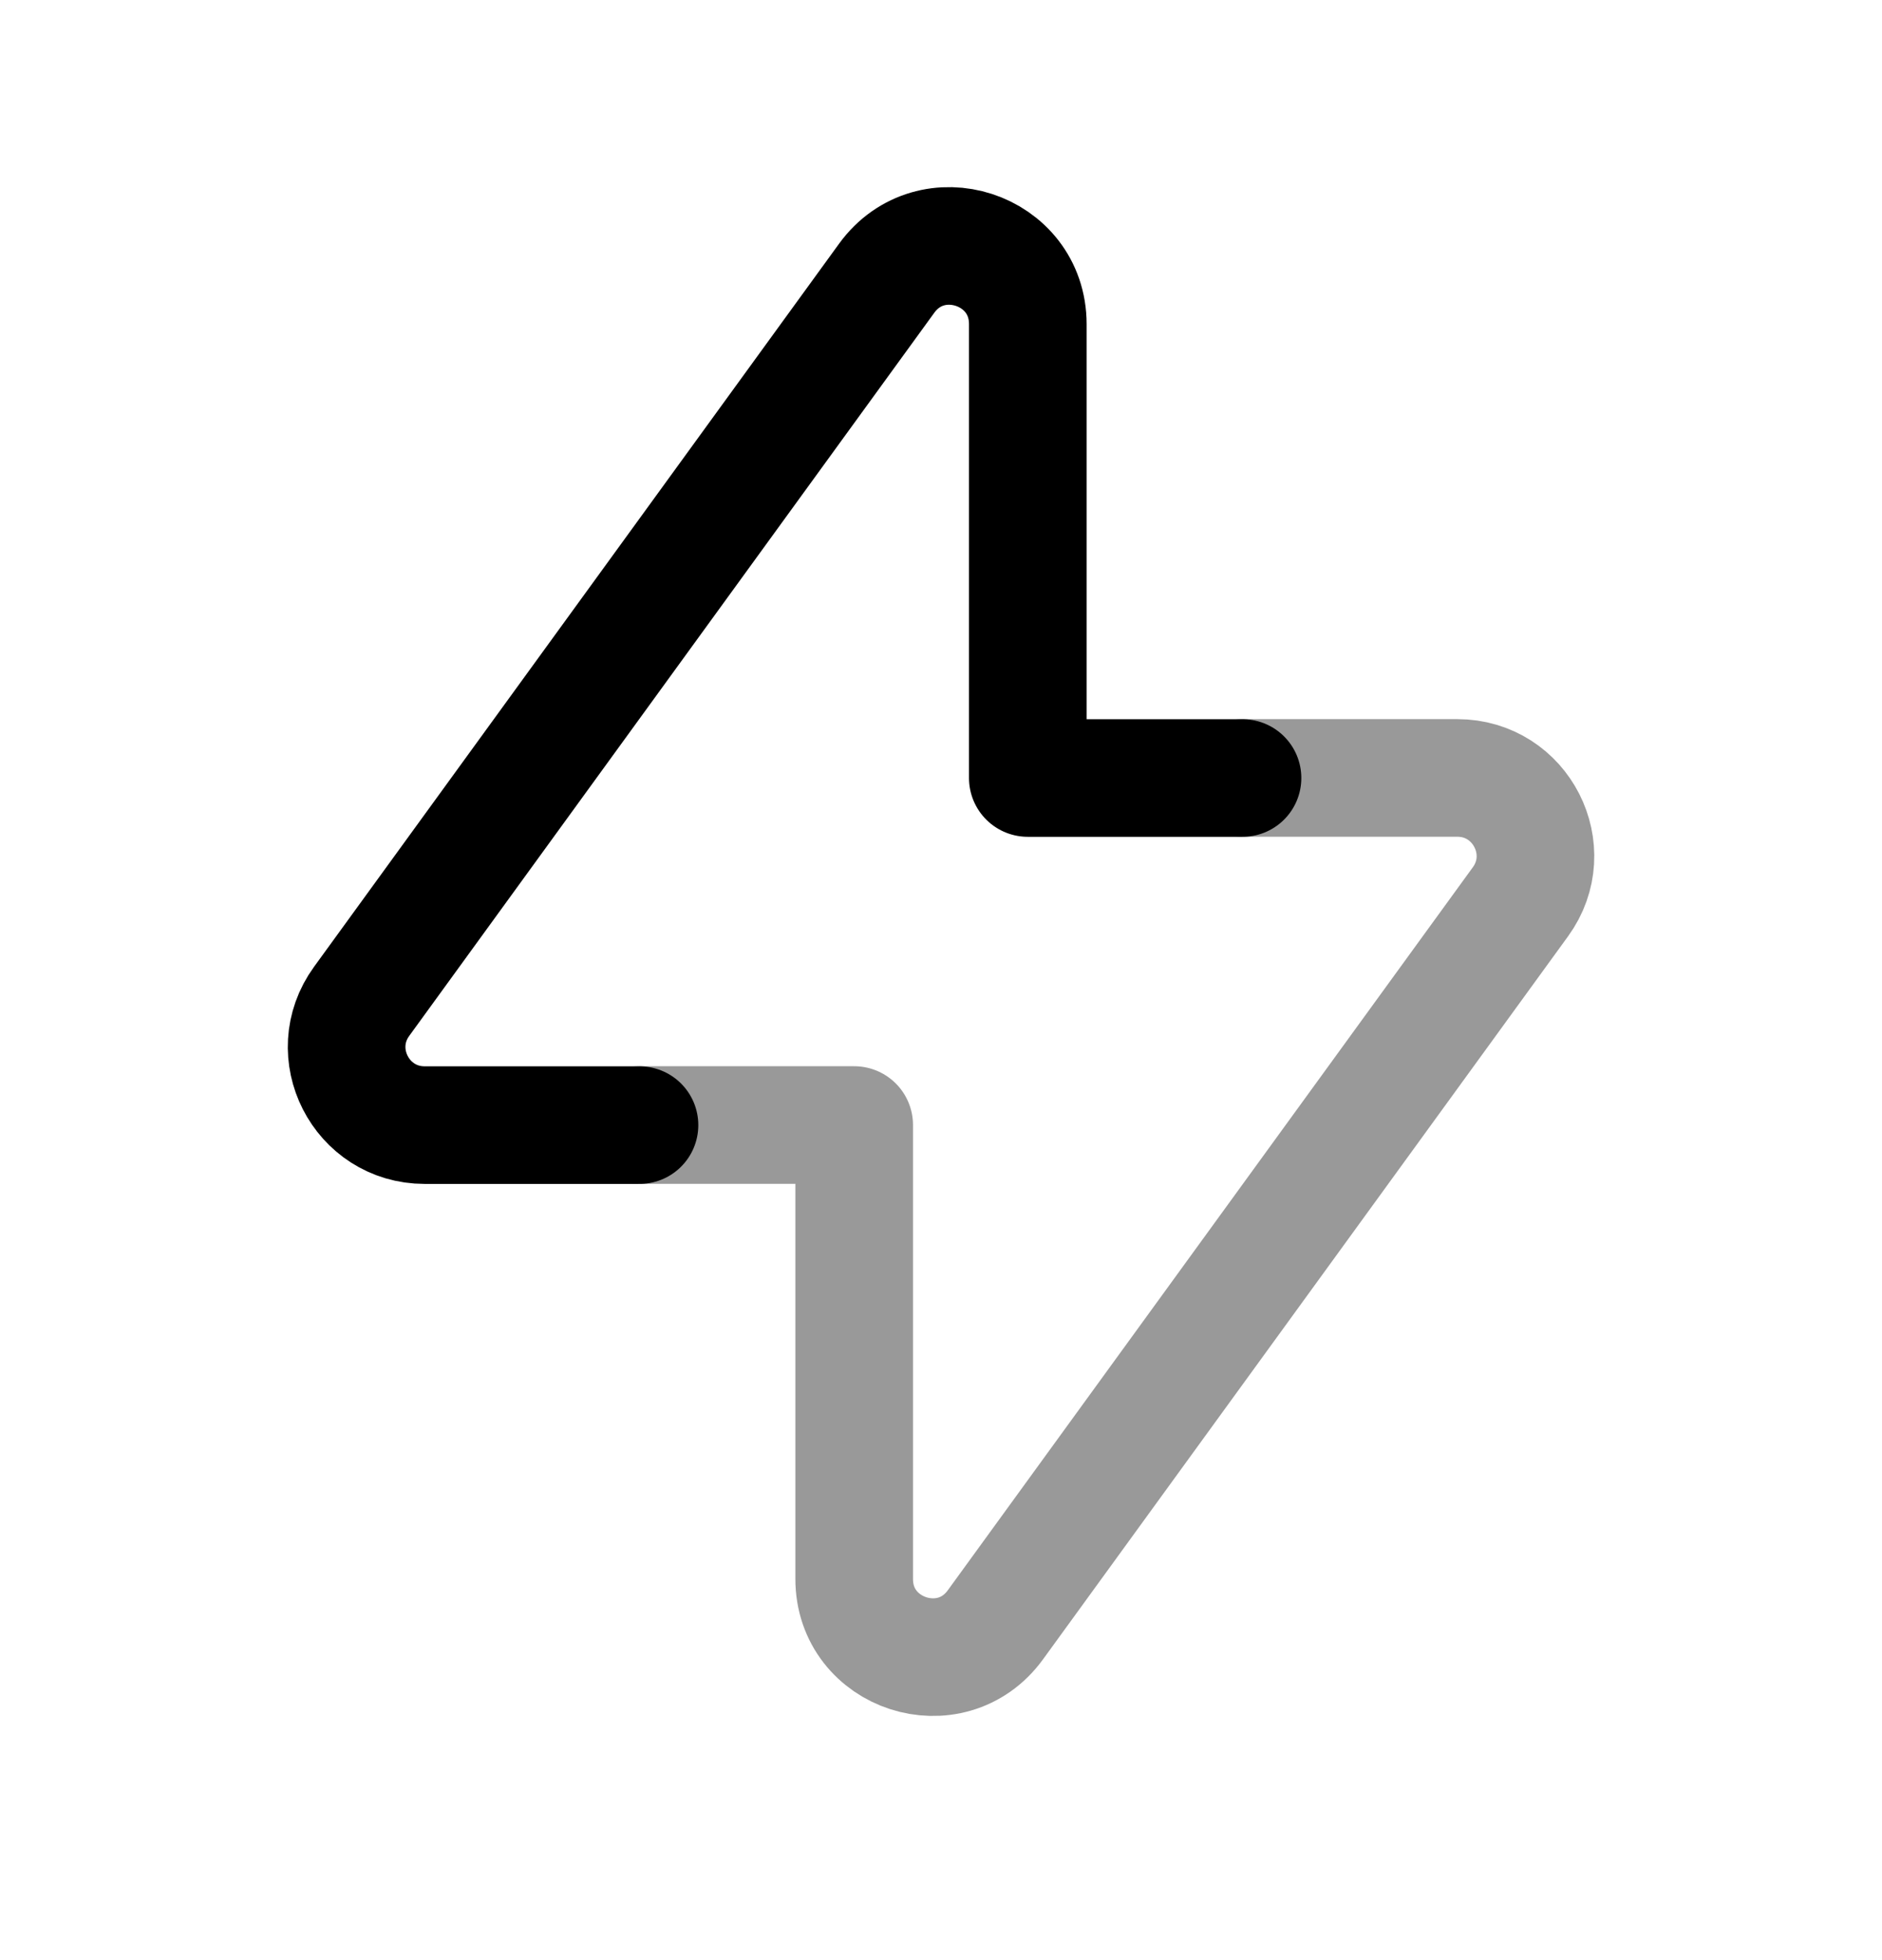 <svg width="24" height="25" viewBox="0 0 24 25" fill="none" xmlns="http://www.w3.org/2000/svg">
<path d="M15.845 9.923H13.107V4.134C13.107 3.17 11.873 2.769 11.307 3.549L4.612 12.771C4.134 13.429 4.604 14.35 5.416 14.35H8.155" stroke="black" stroke-width="1.5" stroke-linecap="round" stroke-linejoin="round"/>
<path opacity="0.4" d="M15.846 9.922H18.584C19.397 9.922 19.867 10.844 19.389 11.502L12.694 20.723C12.128 21.504 10.893 21.102 10.893 20.139V14.349H8.155" stroke="black" stroke-width="1.5" stroke-linecap="round" stroke-linejoin="round"/>
</svg>